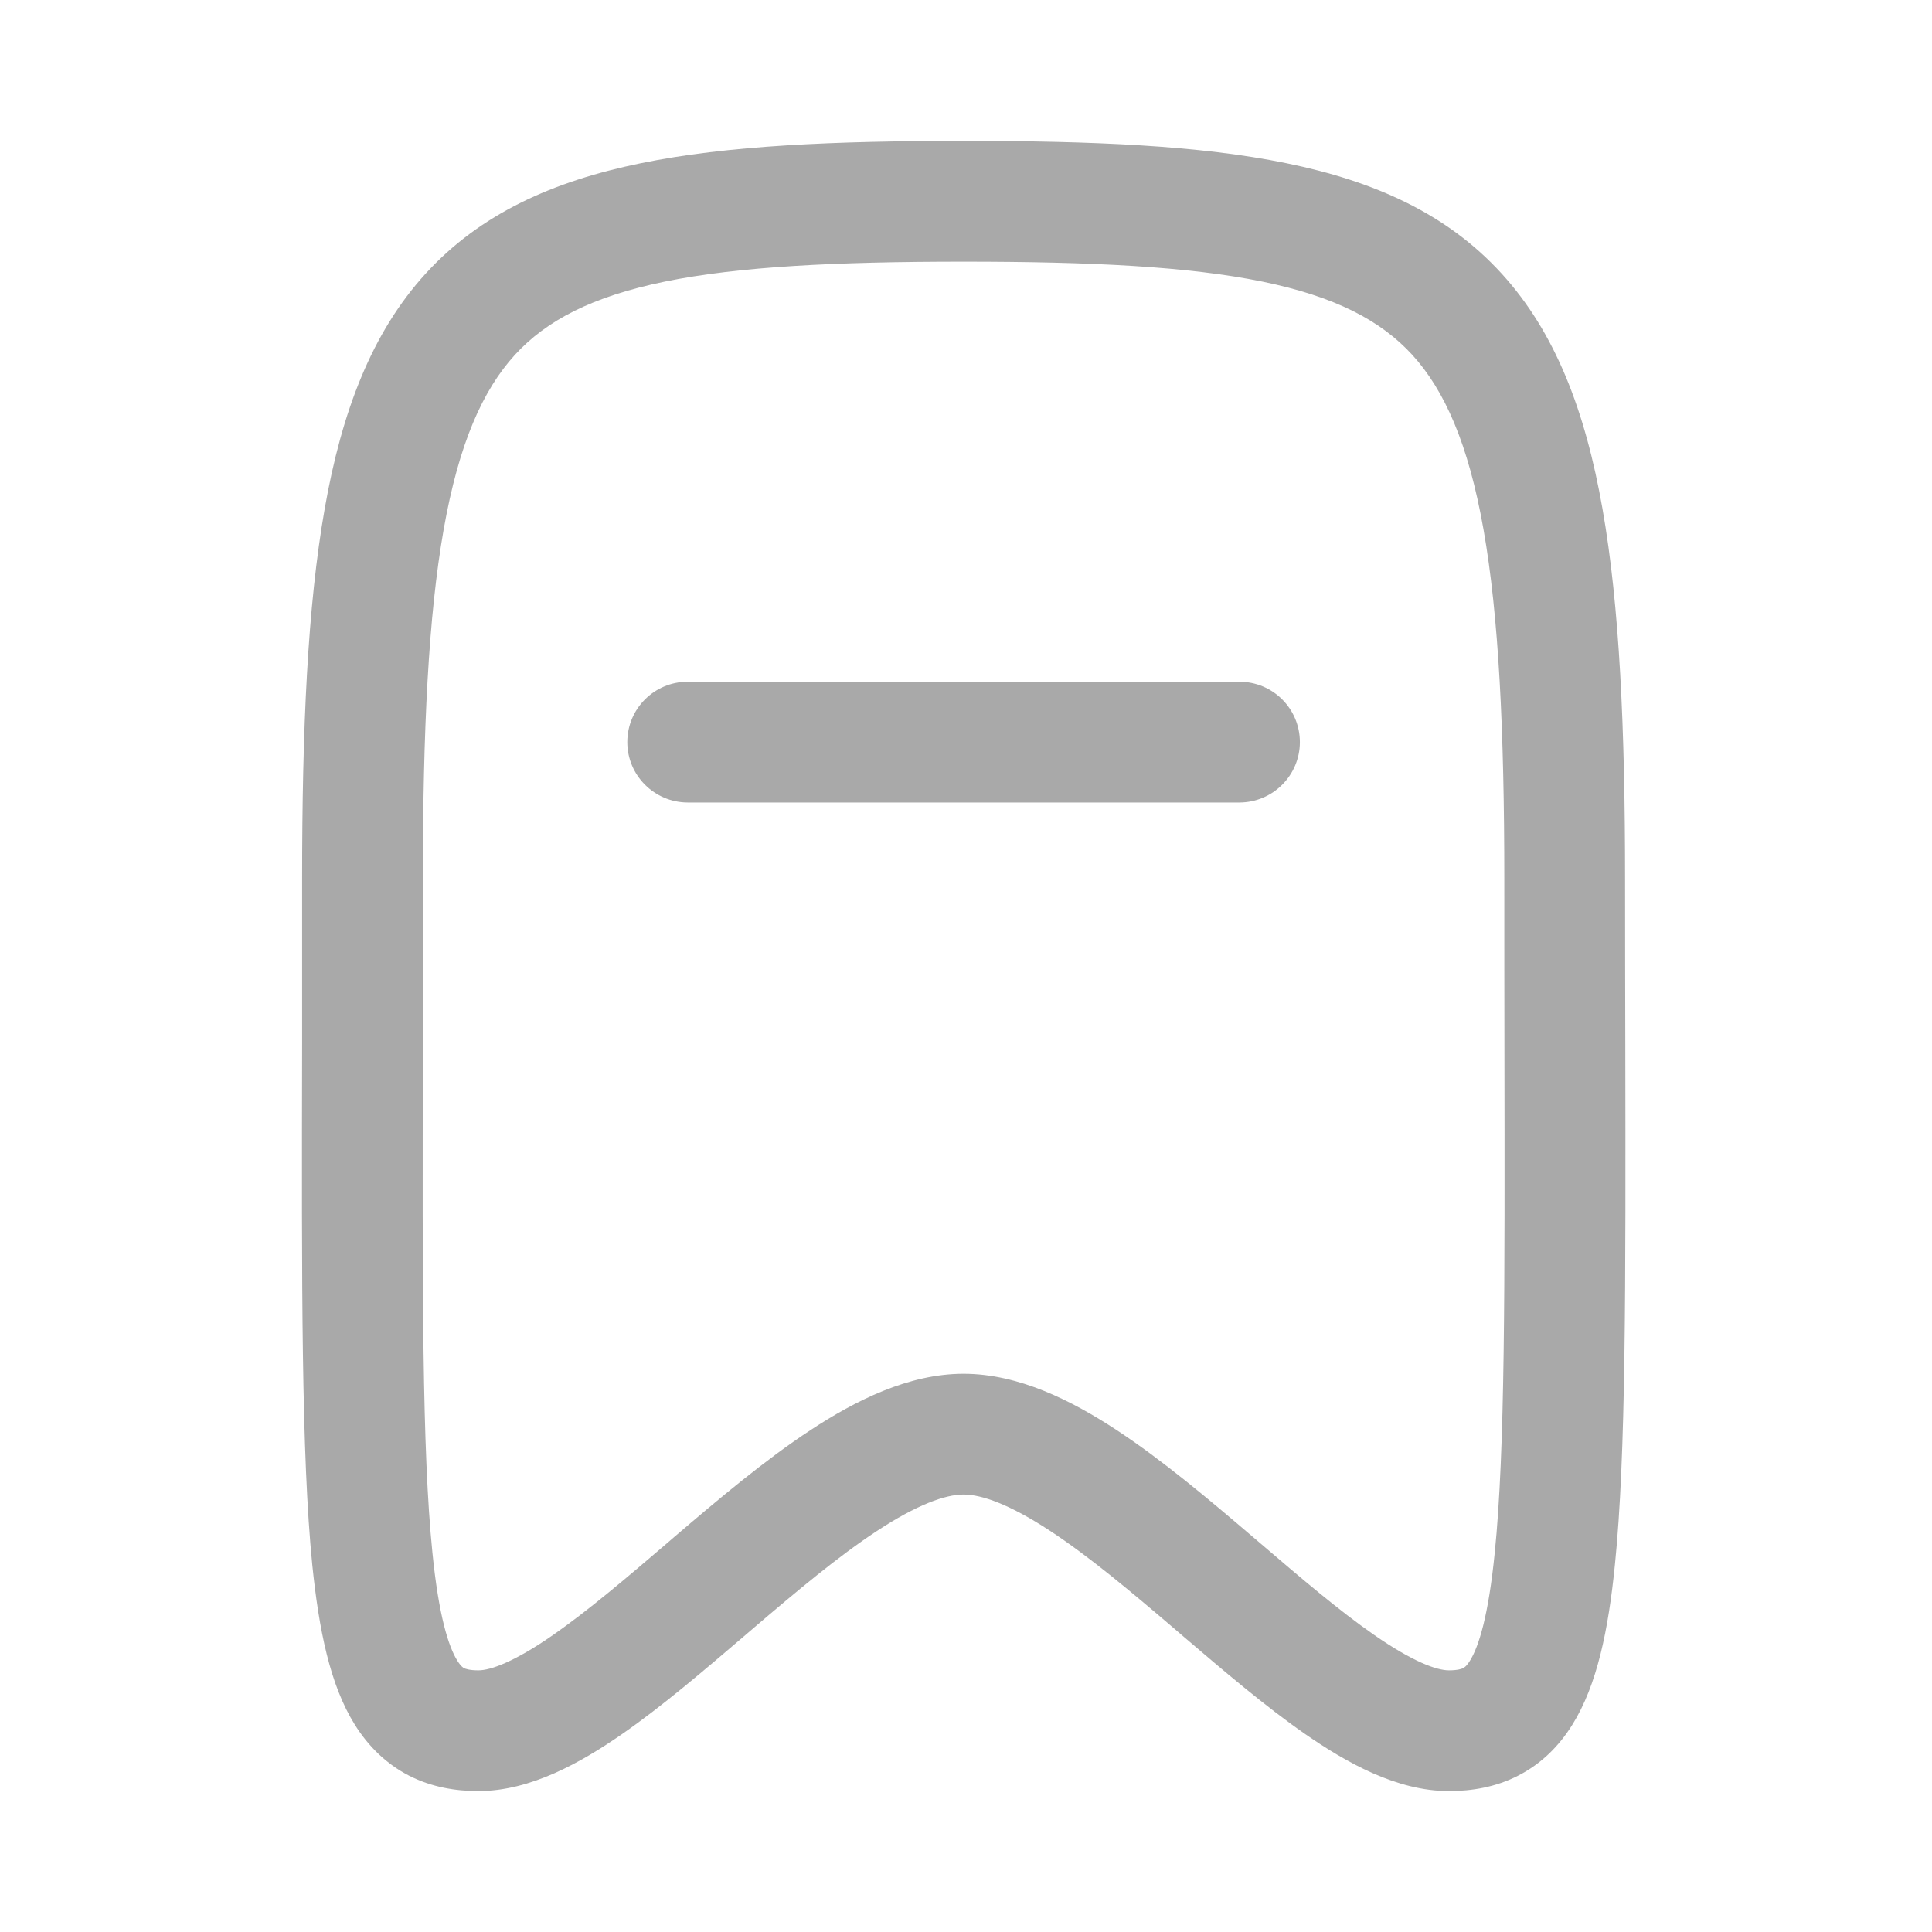 <svg width="16" height="16" viewBox="0 0 16 16" fill="none" xmlns="http://www.w3.org/2000/svg">
<path d="M7.98 1.167C9.048 1.167 9.935 1.204 10.655 1.352C11.383 1.501 11.984 1.77 12.435 2.265C12.881 2.753 13.129 3.405 13.271 4.213C13.413 5.019 13.458 6.032 13.458 7.286C13.458 7.77 13.459 8.225 13.46 8.651C13.463 10.668 13.466 12.054 13.374 12.958C13.32 13.497 13.227 13.955 13.021 14.284C12.911 14.461 12.764 14.607 12.573 14.705C12.386 14.801 12.188 14.833 11.999 14.833C11.566 14.833 11.147 14.595 10.808 14.36C10.478 14.131 10.129 13.833 9.8 13.552C9.774 13.53 9.748 13.507 9.722 13.485C9.359 13.175 9.018 12.889 8.698 12.679C8.366 12.461 8.132 12.377 7.98 12.377C7.828 12.377 7.594 12.461 7.262 12.679C6.942 12.889 6.601 13.175 6.238 13.485C6.212 13.507 6.186 13.53 6.16 13.552C5.831 13.833 5.483 14.131 5.153 14.36C4.814 14.595 4.395 14.833 3.962 14.833C3.773 14.833 3.575 14.801 3.387 14.705C3.197 14.607 3.05 14.461 2.939 14.284C2.733 13.955 2.641 13.497 2.586 12.958C2.496 12.054 2.498 10.668 2.502 8.651C2.502 8.225 2.502 7.77 2.502 7.286C2.502 6.032 2.547 5.019 2.689 4.213C2.831 3.405 3.08 2.753 3.526 2.265C3.977 1.771 4.578 1.501 5.306 1.352C6.026 1.204 6.913 1.167 7.98 1.167ZM7.98 2.167C6.919 2.167 6.119 2.207 5.506 2.332C4.903 2.456 4.525 2.654 4.264 2.939C3.998 3.231 3.8 3.672 3.674 4.386C3.548 5.102 3.502 6.042 3.502 7.286C3.502 7.782 3.502 8.244 3.502 8.674C3.498 10.691 3.495 12.009 3.581 12.857C3.633 13.38 3.714 13.636 3.788 13.754C3.817 13.8 3.836 13.811 3.843 13.815C3.854 13.82 3.886 13.833 3.962 13.833C4.062 13.833 4.258 13.764 4.582 13.539C4.869 13.339 5.181 13.074 5.522 12.782C5.544 12.763 5.566 12.744 5.588 12.725C5.944 12.421 6.332 12.093 6.713 11.843C7.083 11.6 7.523 11.377 7.98 11.377C8.437 11.377 8.877 11.6 9.247 11.843C9.628 12.093 10.016 12.421 10.372 12.725C10.394 12.744 10.417 12.763 10.439 12.782C10.78 13.074 11.091 13.339 11.379 13.539C11.703 13.764 11.899 13.833 11.999 13.833C12.075 13.833 12.106 13.82 12.117 13.815C12.124 13.811 12.144 13.801 12.173 13.754C12.247 13.636 12.327 13.38 12.379 12.857C12.465 12.009 12.462 10.691 12.459 8.674C12.458 8.244 12.458 7.782 12.458 7.286C12.458 6.042 12.412 5.102 12.286 4.386C12.16 3.672 11.962 3.231 11.696 2.939C11.435 2.654 11.057 2.456 10.454 2.332C9.841 2.207 9.041 2.167 7.98 2.167ZM10.265 5.646C10.541 5.646 10.765 5.869 10.765 6.146C10.765 6.421 10.541 6.645 10.265 6.646H5.695C5.419 6.645 5.195 6.421 5.195 6.146C5.195 5.869 5.419 5.646 5.695 5.646H10.265Z" fill="#A9A9A9"/>
</svg>

